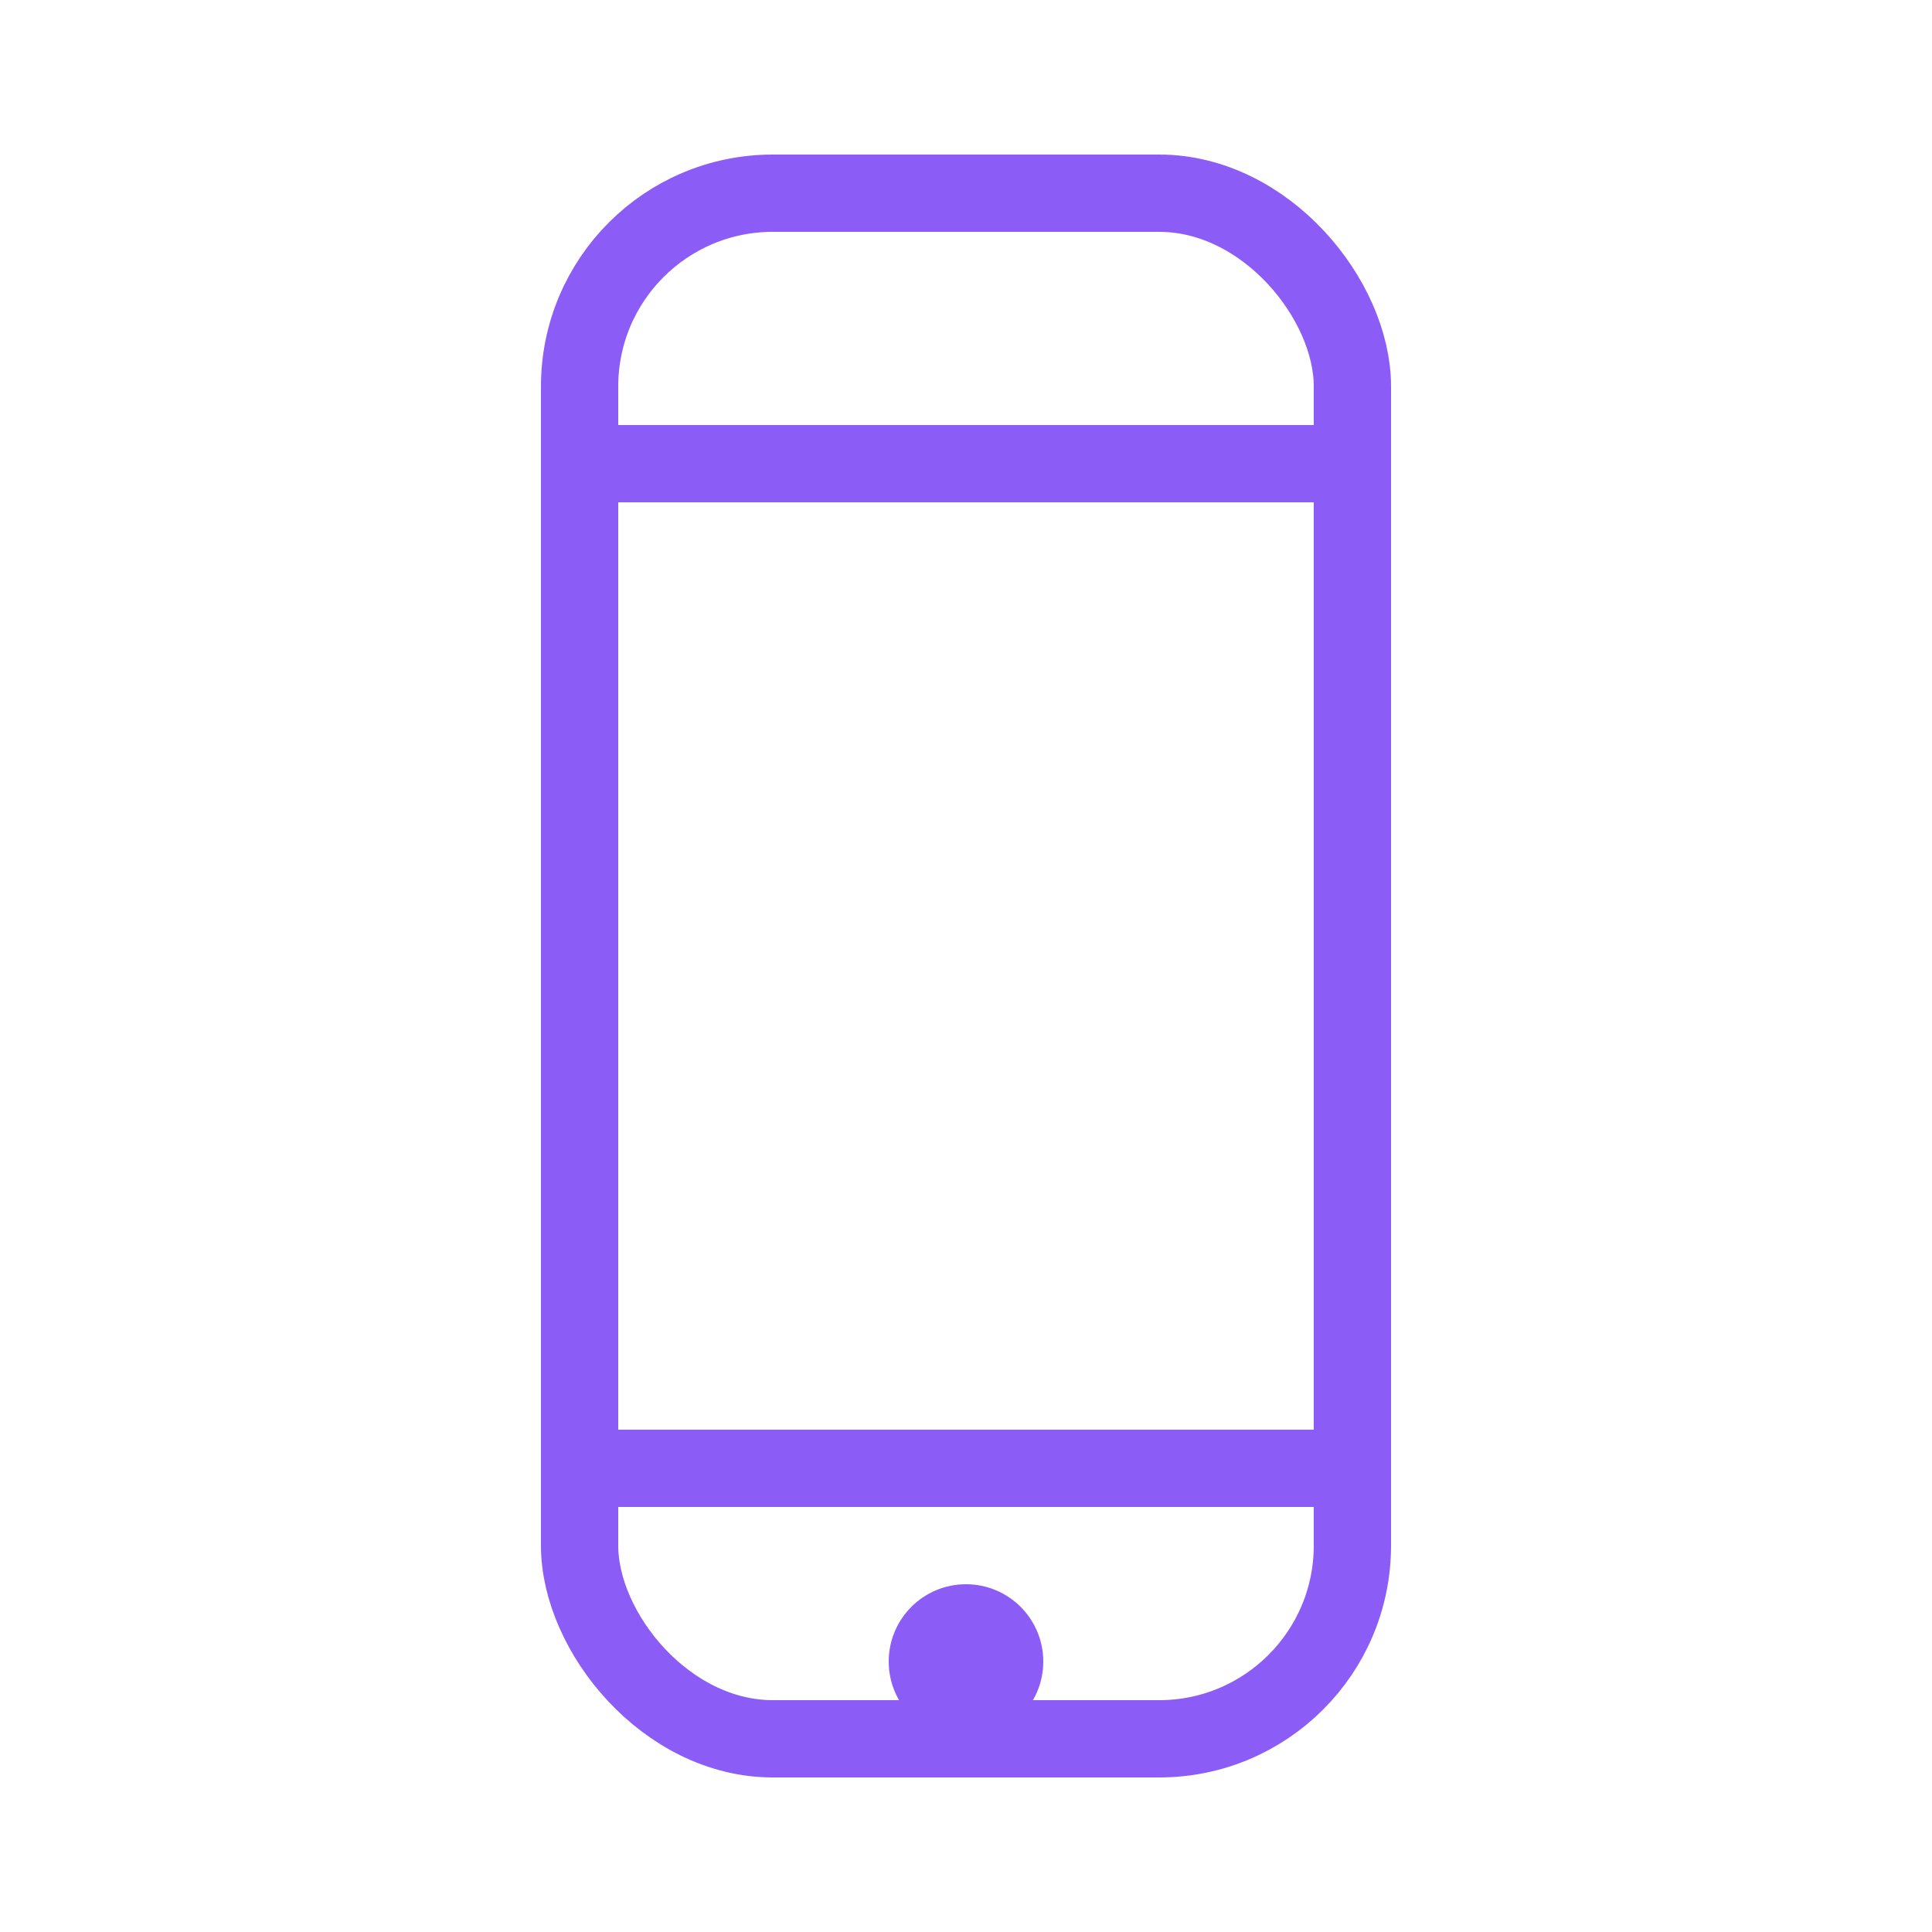 <?xml version="1.0" encoding="UTF-8" standalone="no"?>
<svg width="50" height="50" viewBox="0 0 50 50" fill="none" xmlns="http://www.w3.org/2000/svg">
  <rect x="15" y="5" width="20" height="40" rx="5" stroke="#8B5CF6" stroke-width="2"/>
  <line x1="15" y1="12" x2="35" y2="12" stroke="#8B5CF6" stroke-width="2"/>
  <line x1="15" y1="38" x2="35" y2="38" stroke="#8B5CF6" stroke-width="2"/>
  <circle cx="25" cy="43" r="2" fill="#8B5CF6"/>
</svg>

